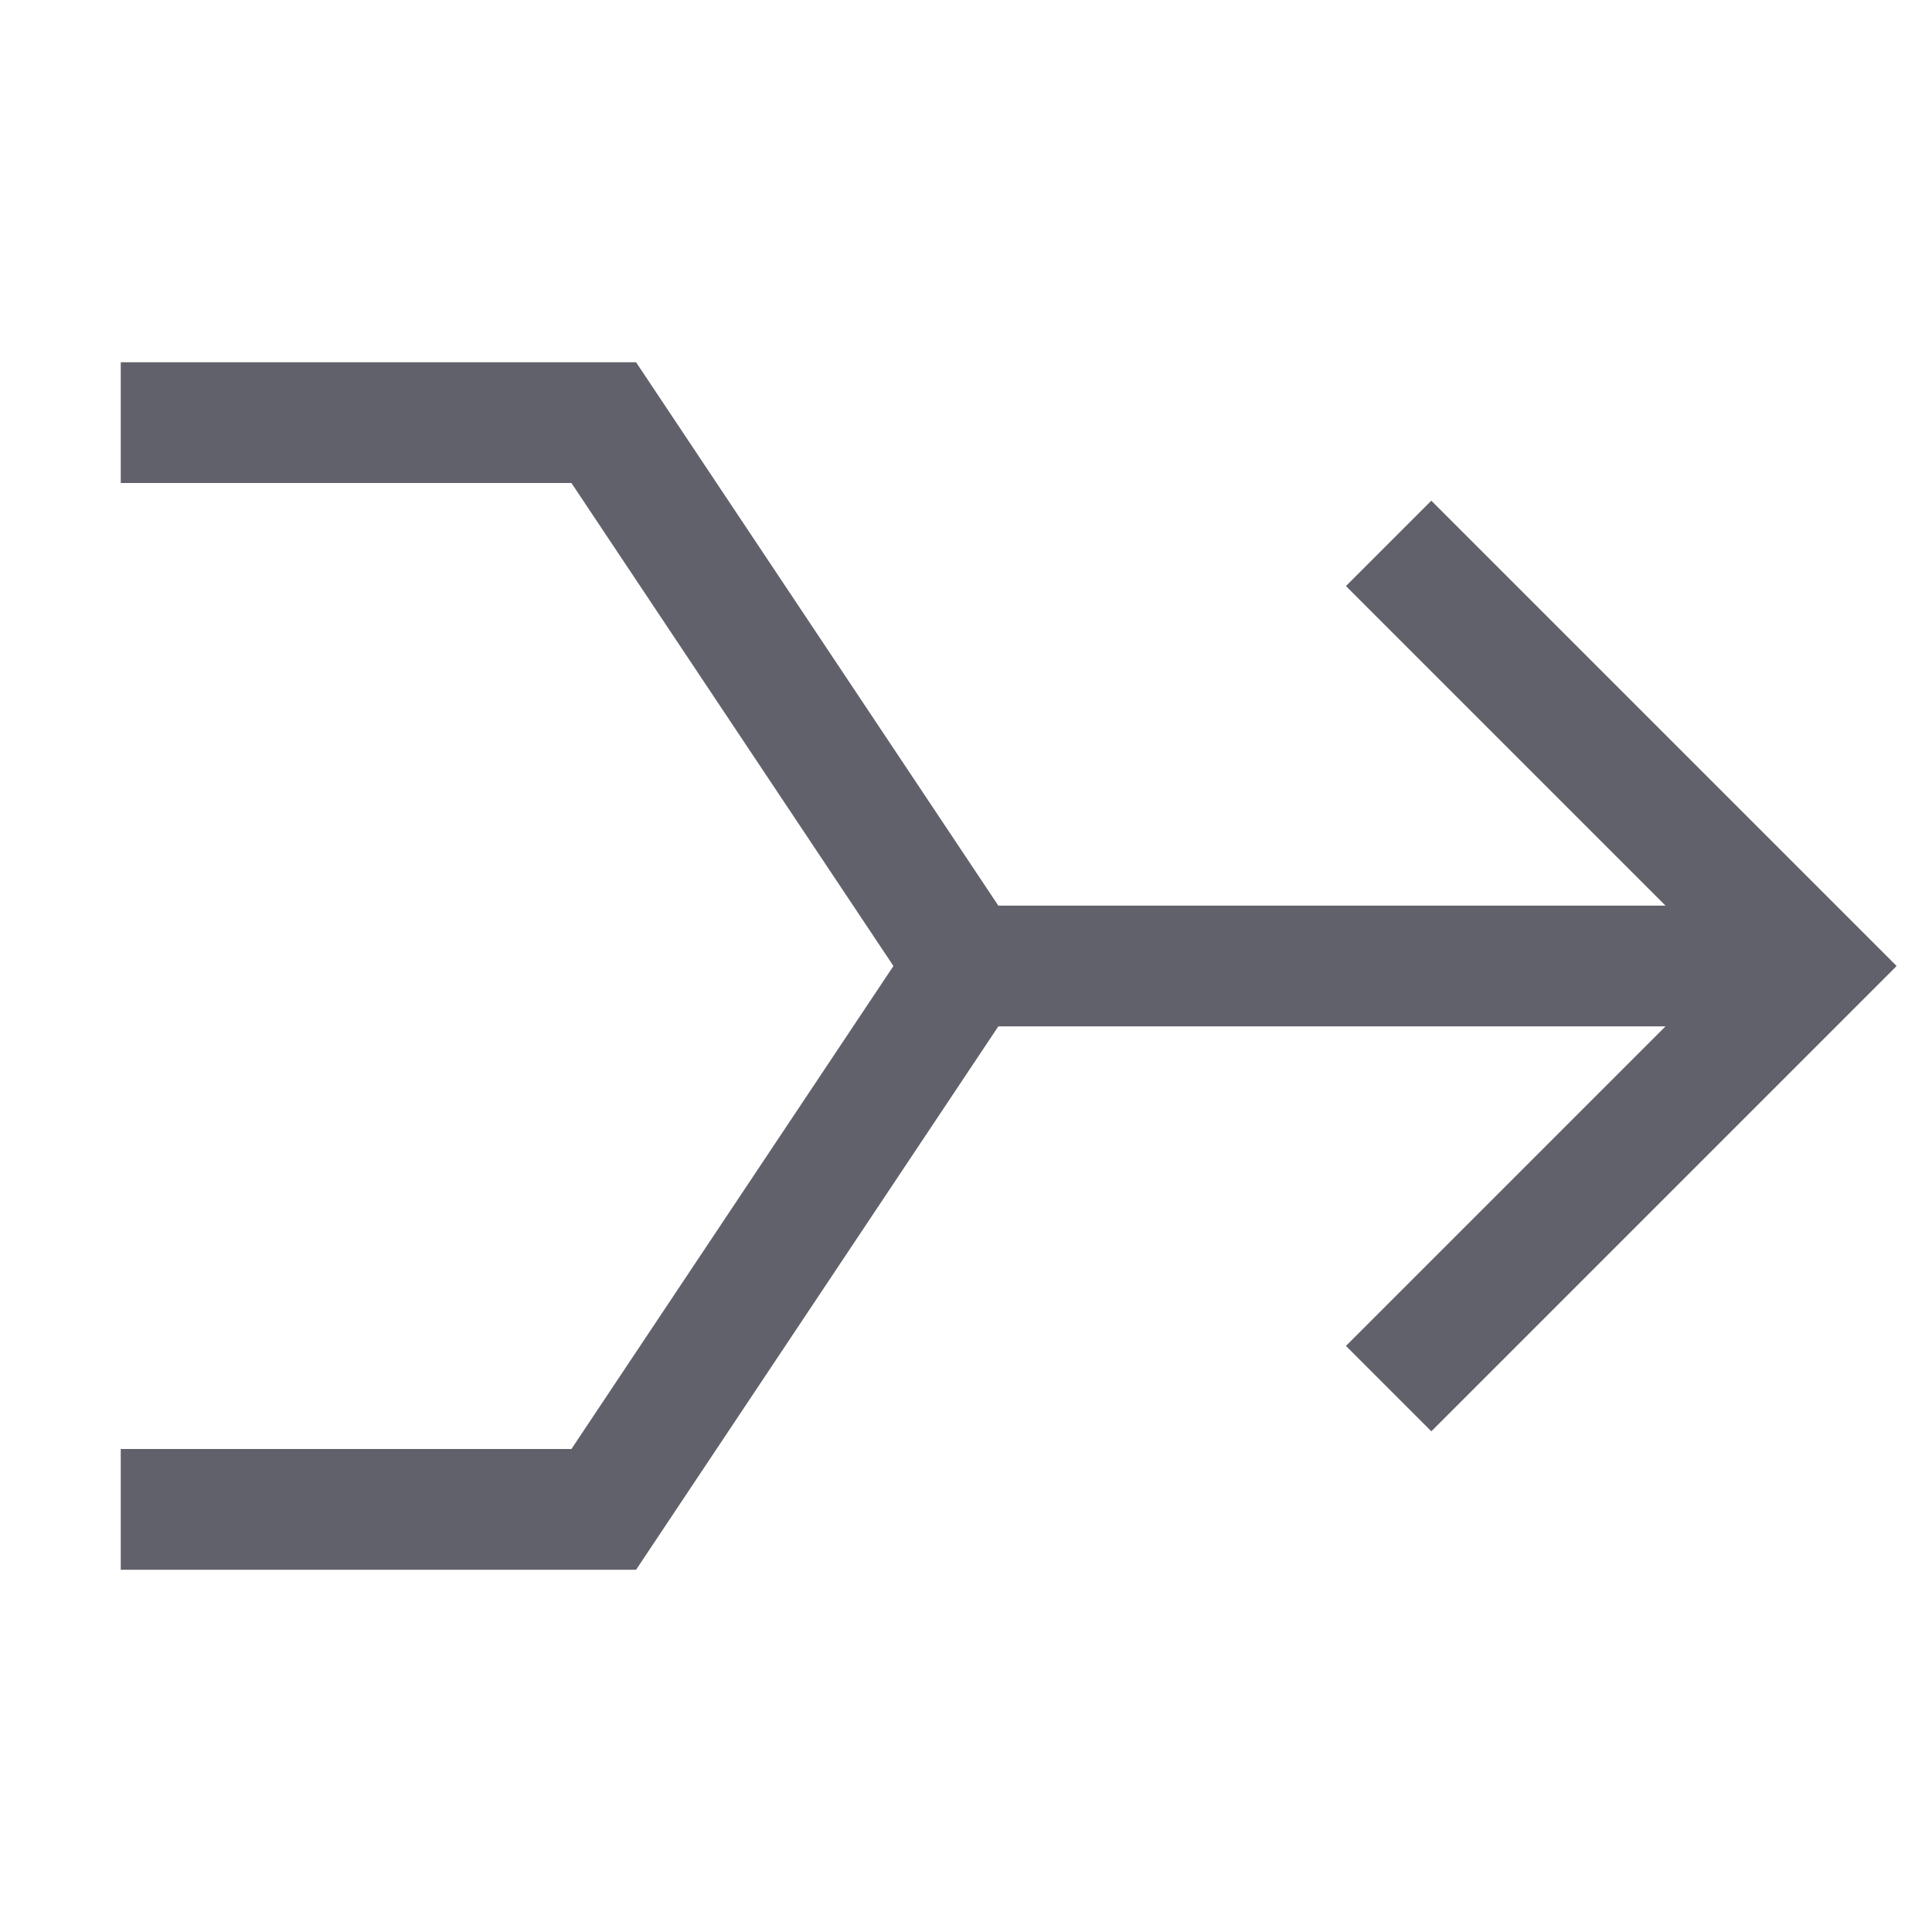 <svg xmlns="http://www.w3.org/2000/svg" height="24" width="24" viewBox="0 0 32 32"><polyline data-cap="butt" points="2 7 10 7 16 16 10 25 2 25" fill="none" stroke="#61616b" stroke-width="2"></polyline><line data-cap="butt" x1="16" y1="16" x2="30" y2="16" fill="none" stroke="#61616b" stroke-width="2"></line><polyline points="23 9 30 16 23 23" fill="none" stroke="#61616b" stroke-width="2"></polyline></svg>